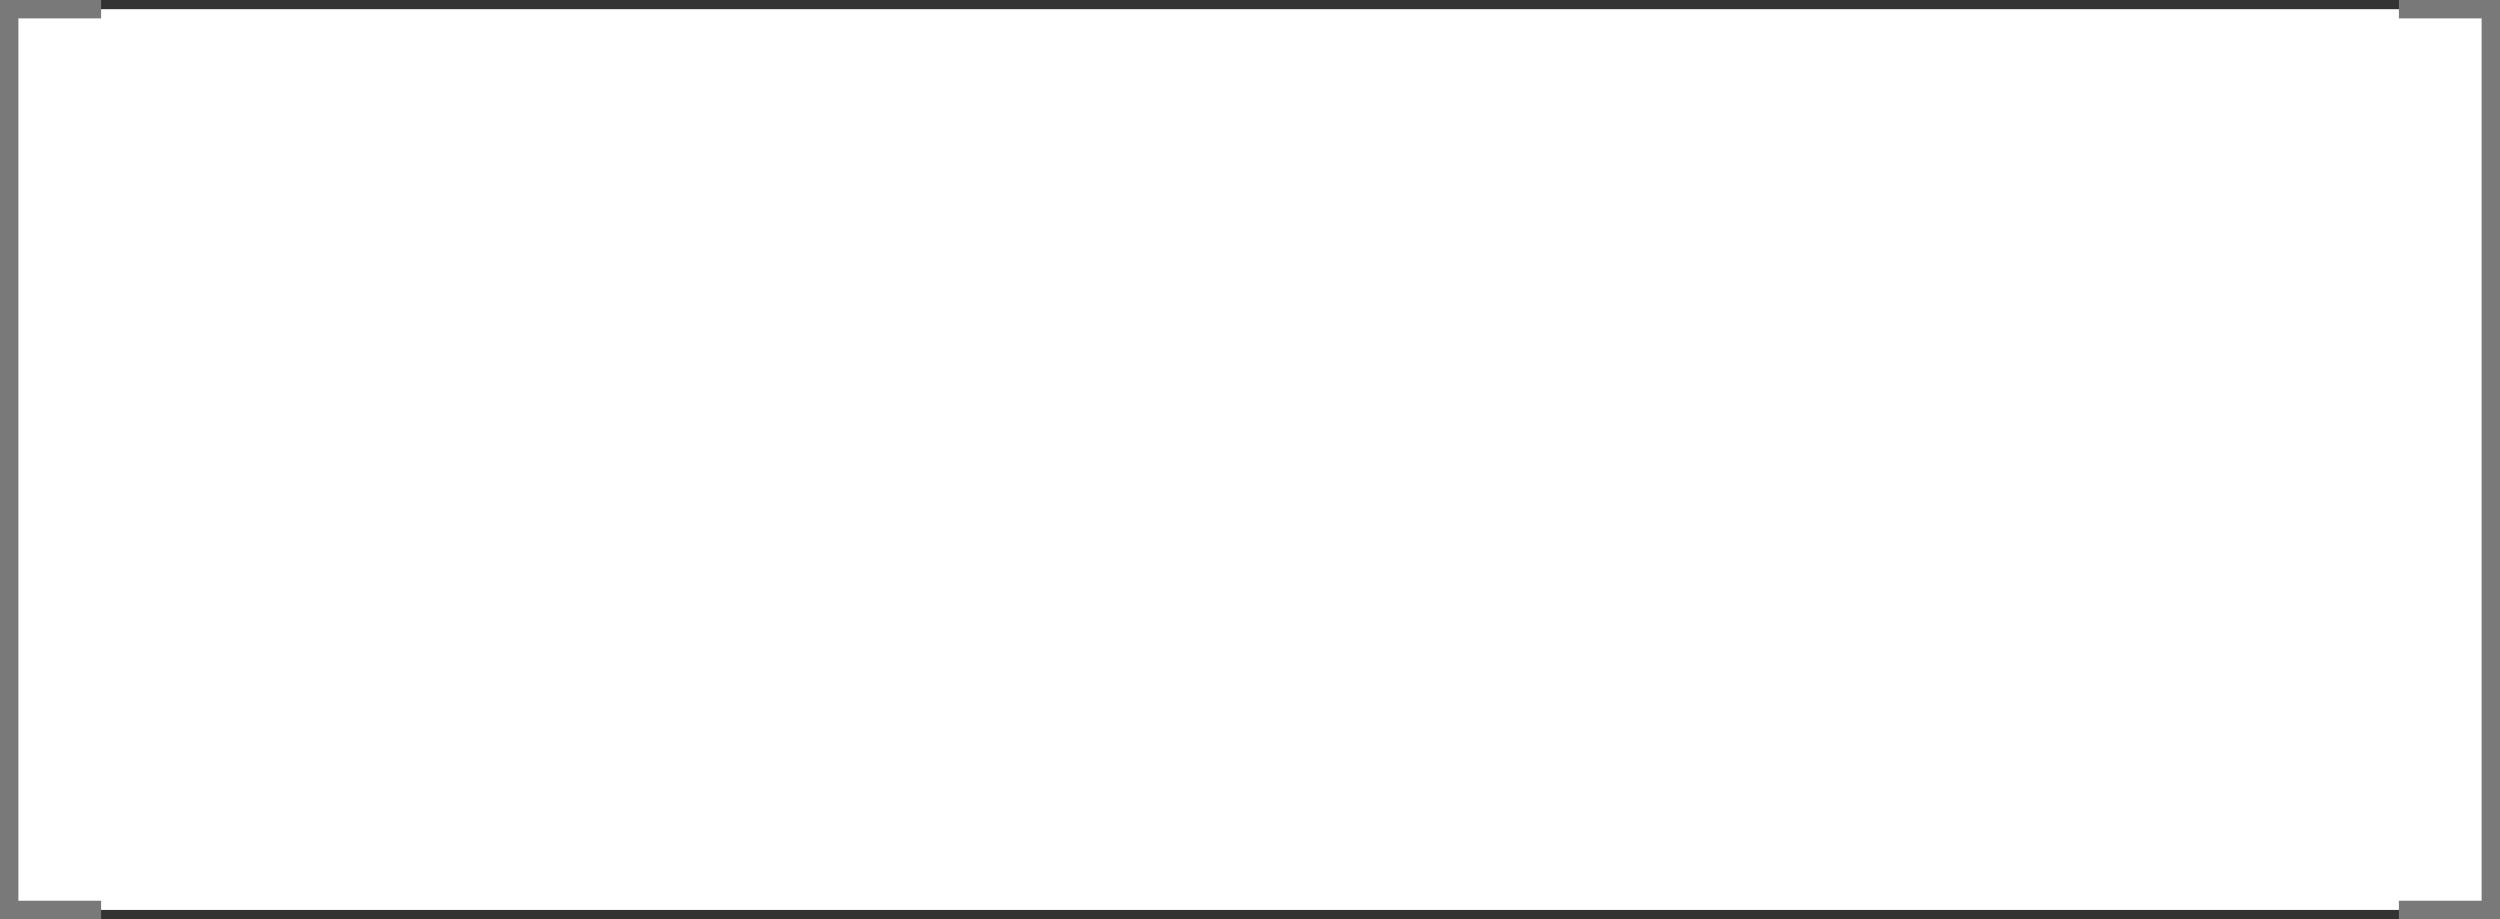 ﻿<?xml version="1.0" encoding="utf-8"?>
<svg version="1.1" xmlns:xlink="http://www.w3.org/1999/xlink" width="136px" height="50px" xmlns="http://www.w3.org/2000/svg">
  <rect width="100%" height="100%" fill="#333333" stroke="none"/>
  <g transform="matrix(1 0 0 1 -352 -760 )">
    <path d="M 357.5 760.5  L 482.5 760.5  L 487.5 760.5  L 487.5 809.5  L 482.5 809.5  L 357.5 809.5  L 352.5 809.5  L 352.5 760.5  L 357.5 760.5  Z " fill-rule="nonzero" fill="#ffffff" stroke="none" />
    <path d="M 482.5 760.5  L 487.5 760.5  L 487.5 809.5  L 482.5 809.5  M 357.5 809.5  L 352.5 809.5  L 352.5 760.5  L 357.5 760.5  " stroke-width="1" stroke="#797979" fill="none" />
  </g>
</svg>